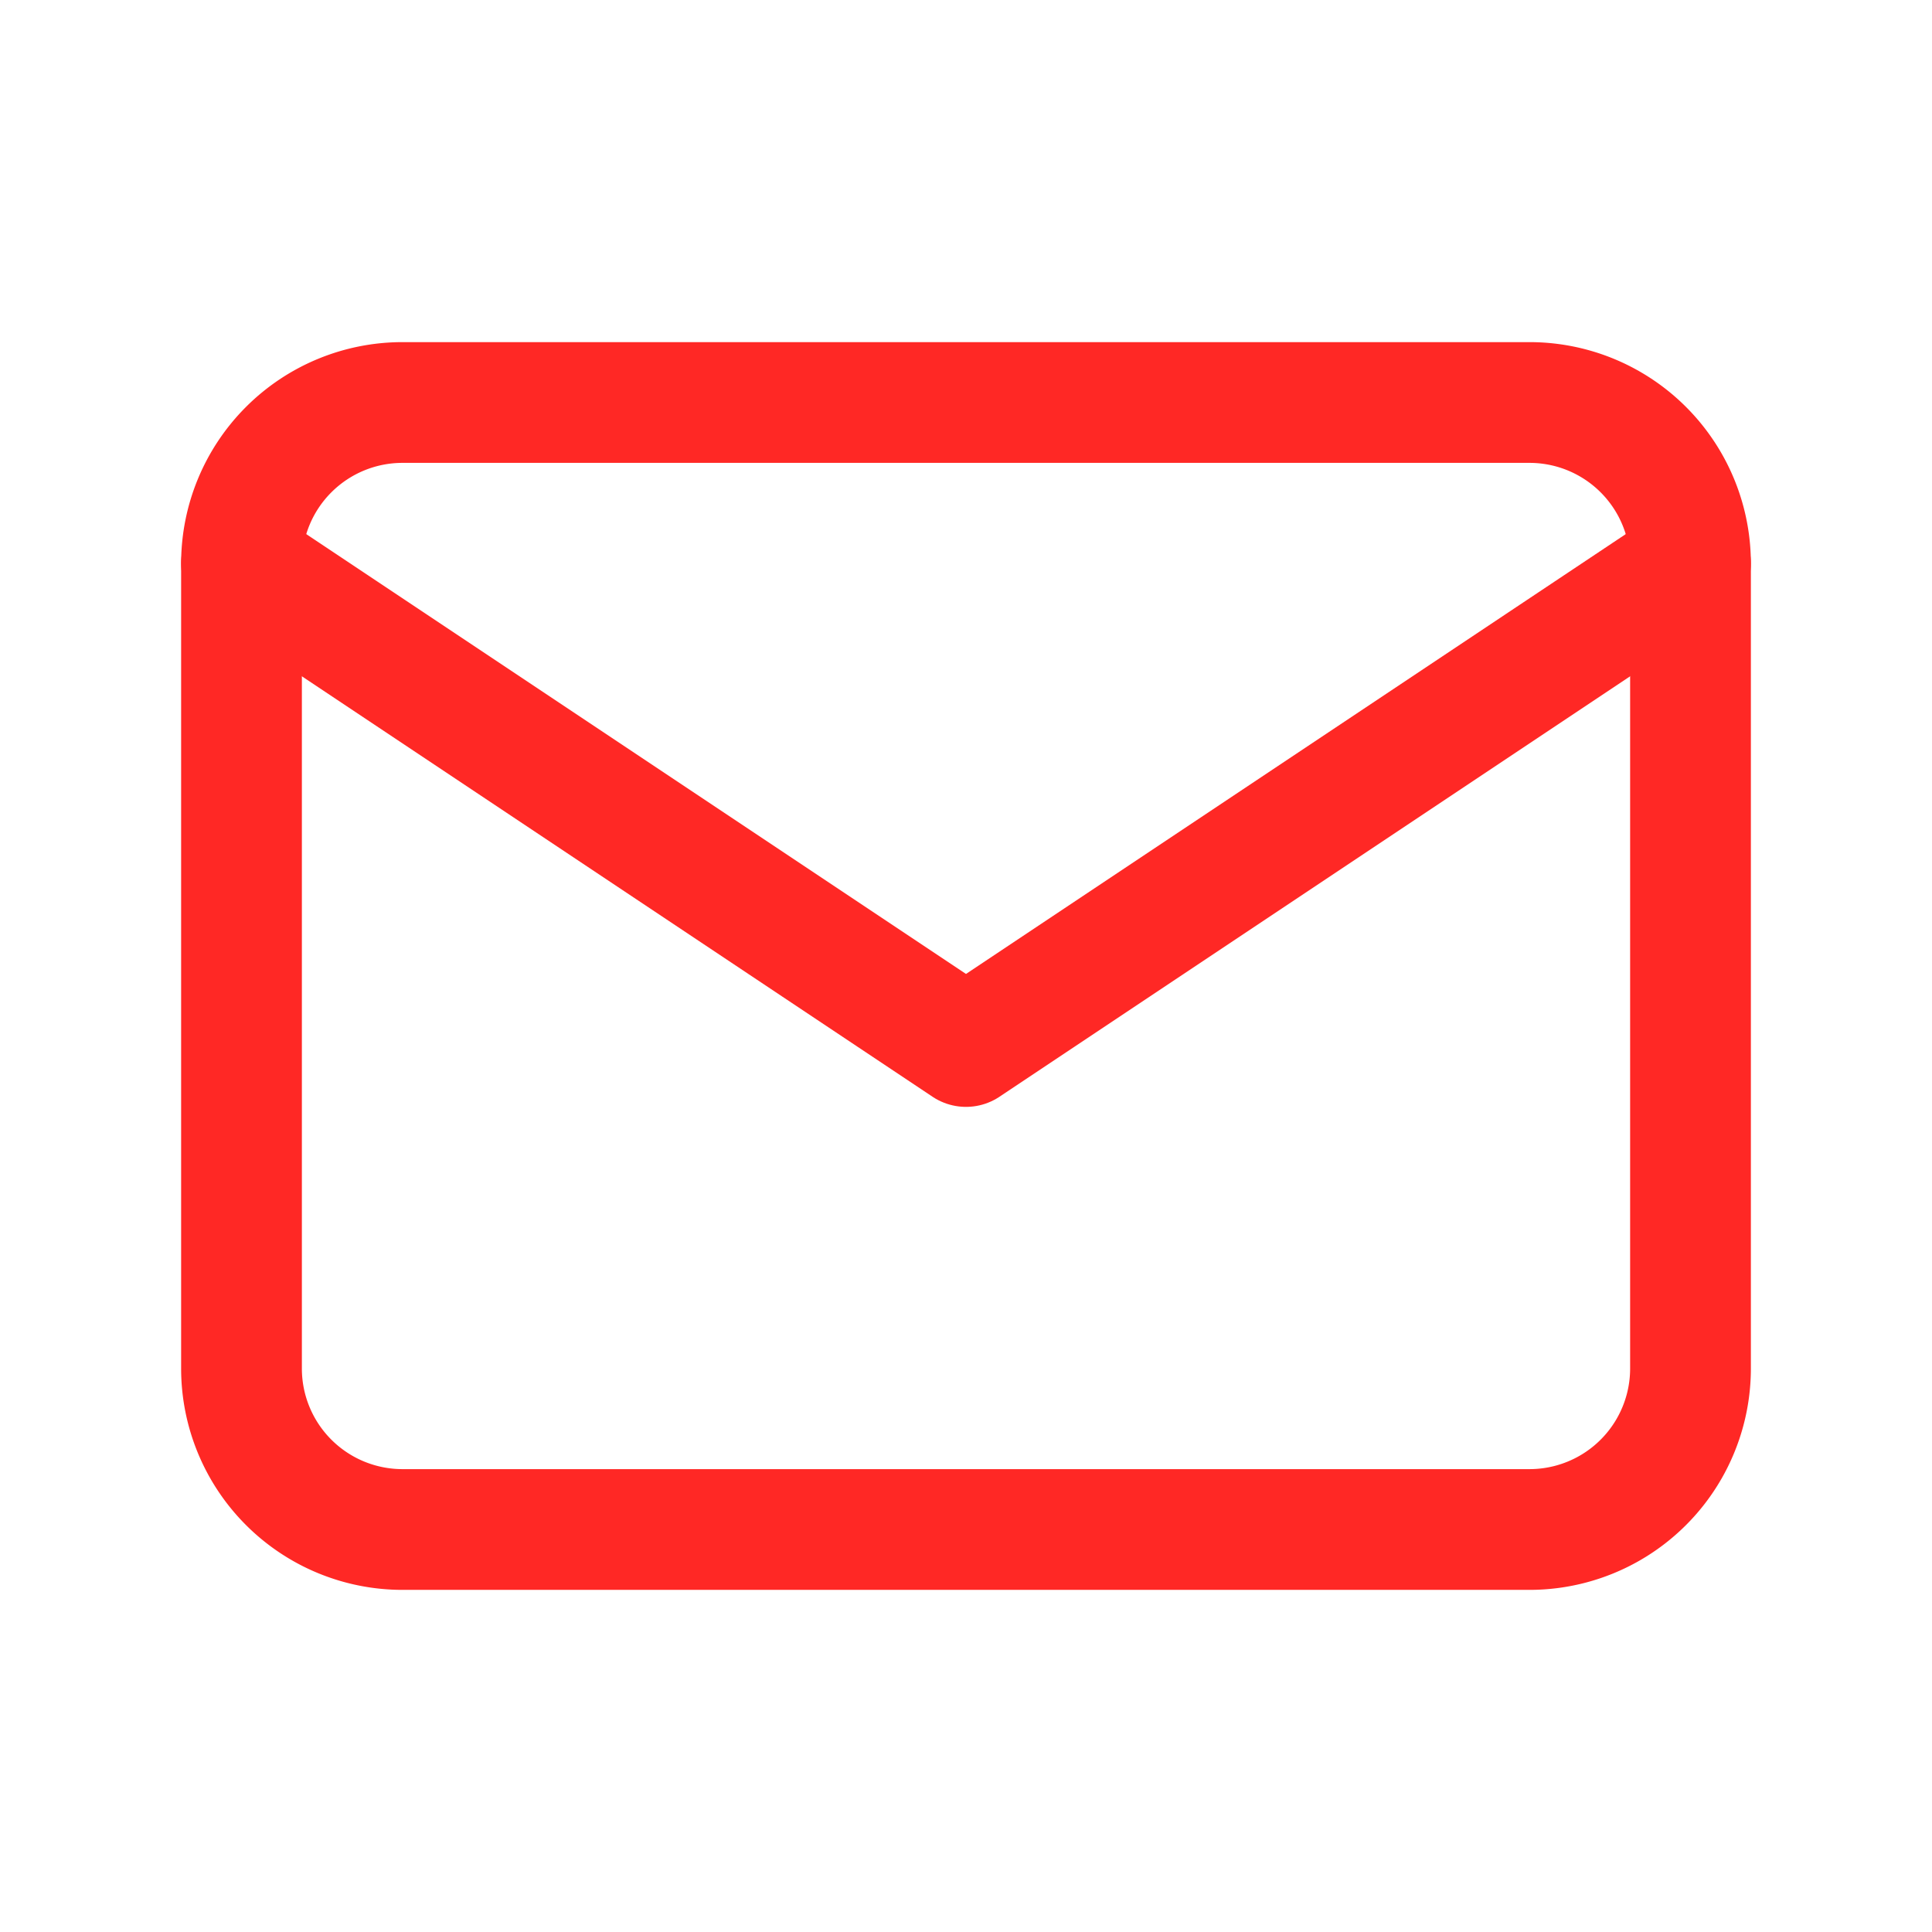 <svg xmlns="http://www.w3.org/2000/svg" class="icon icon-tabler icon-tabler-mail" width="44" height="44" viewBox="0 0 24 24" stroke-width="1.5" stroke="#ff2825" fill="none" stroke-linecap="round" stroke-linejoin="round">
    <path stroke="none" d="M0 0h24v24H0z" fill="none"/>
    <path d="M3 7a2 2 0 0 1 2 -2h14a2 2 0 0 1 2 2v10a2 2 0 0 1 -2 2h-14a2 2 0 0 1 -2 -2v-10z" />
    <path d="M3 7l9 6l9 -6" />
</svg>
